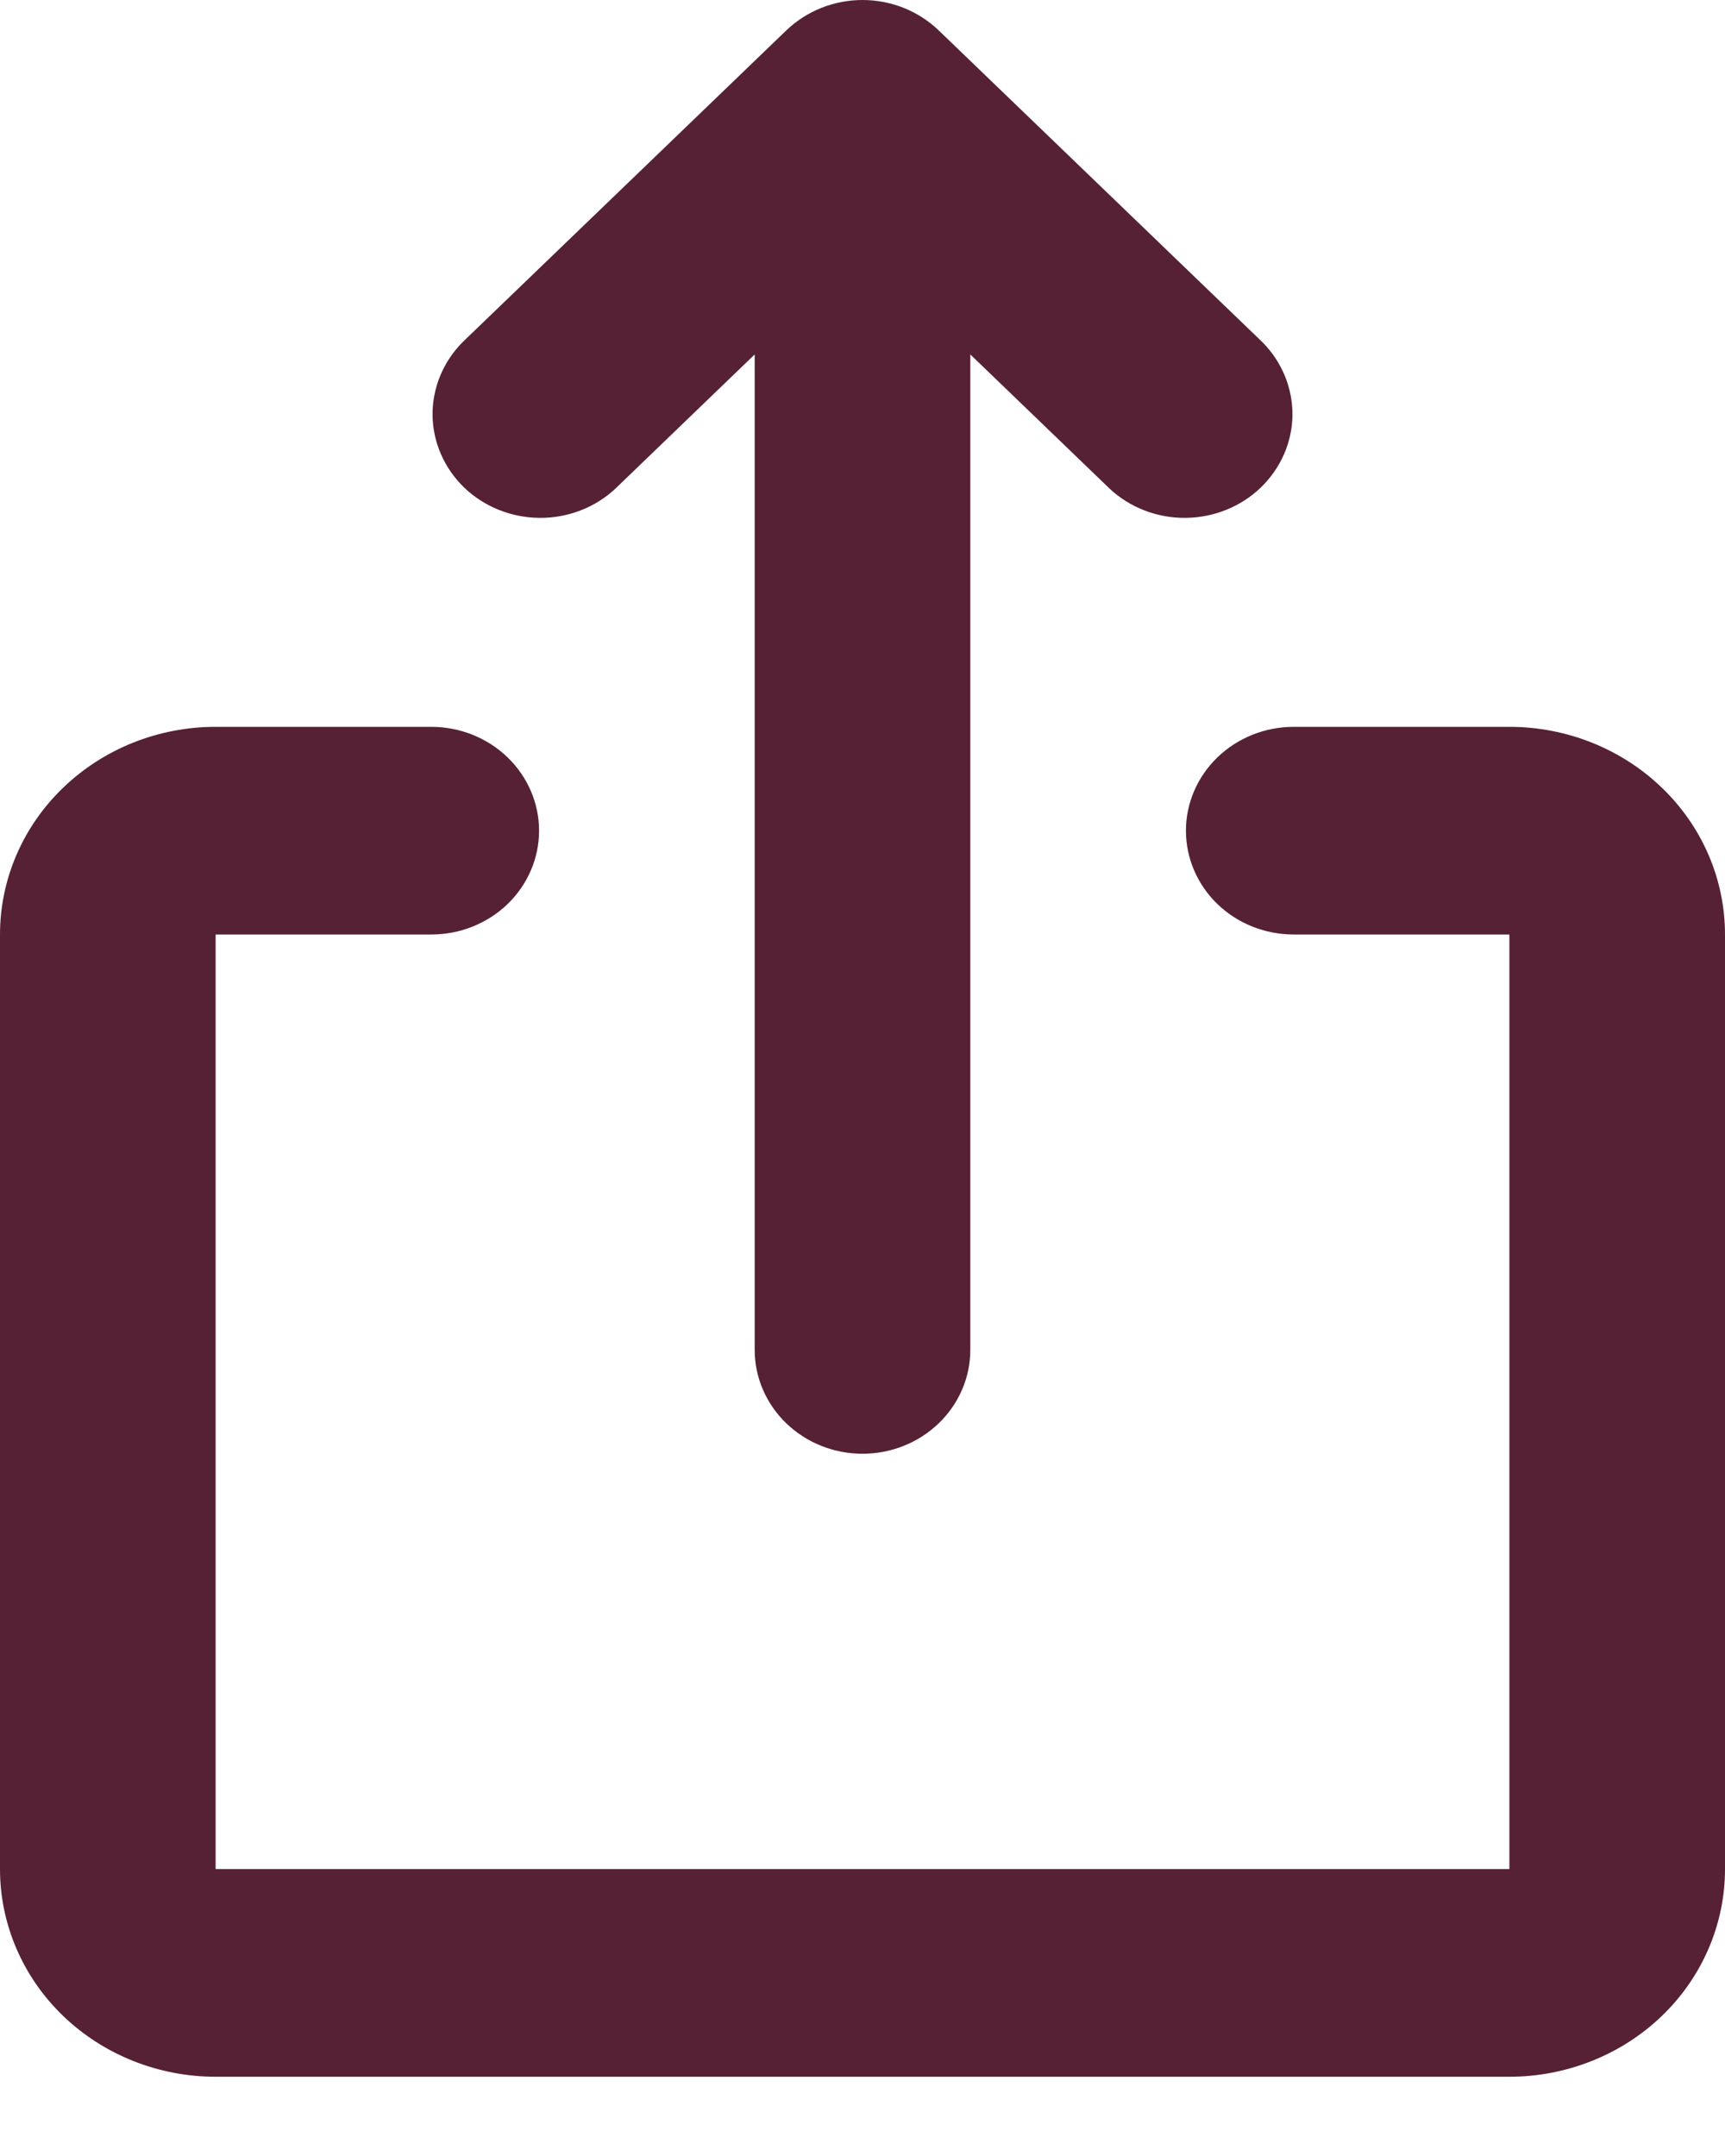 <svg width="20" height="25" viewBox="0 0 20 25" fill="none" xmlns="http://www.w3.org/2000/svg">
<path d="M9.116 0.353C9.351 0.127 9.669 0 10 0C10.332 0 10.649 0.127 10.884 0.353L14.634 3.965C14.861 4.192 14.987 4.496 14.985 4.812C14.982 5.127 14.85 5.429 14.618 5.653C14.387 5.876 14.073 6.002 13.745 6.005C13.418 6.008 13.102 5.887 12.866 5.667L11.25 4.11V15.653C11.25 15.972 11.118 16.278 10.884 16.504C10.649 16.73 10.332 16.857 10 16.857C9.668 16.857 9.351 16.73 9.116 16.504C8.882 16.278 8.75 15.972 8.75 15.653V4.11L7.134 5.667C6.898 5.887 6.582 6.008 6.255 6.005C5.927 6.002 5.613 5.876 5.381 5.653C5.15 5.429 5.018 5.127 5.015 4.812C5.013 4.496 5.139 4.192 5.366 3.965L9.116 0.353ZM0 10.836C0 10.198 0.263 9.585 0.732 9.134C1.201 8.682 1.837 8.428 2.5 8.428H5C5.332 8.428 5.649 8.555 5.884 8.781C6.118 9.007 6.25 9.313 6.25 9.632C6.25 9.952 6.118 10.258 5.884 10.484C5.649 10.71 5.332 10.836 5 10.836H2.5V21.673H17.5V10.836H15C14.668 10.836 14.351 10.71 14.116 10.484C13.882 10.258 13.75 9.952 13.75 9.632C13.75 9.313 13.882 9.007 14.116 8.781C14.351 8.555 14.668 8.428 15 8.428H17.5C18.163 8.428 18.799 8.682 19.268 9.134C19.737 9.585 20 10.198 20 10.836V21.673C20 22.312 19.737 22.924 19.268 23.376C18.799 23.827 18.163 24.081 17.5 24.081H2.5C1.837 24.081 1.201 23.827 0.732 23.376C0.263 22.924 0 22.312 0 21.673V10.836Z" fill="#562135"/>
</svg>
